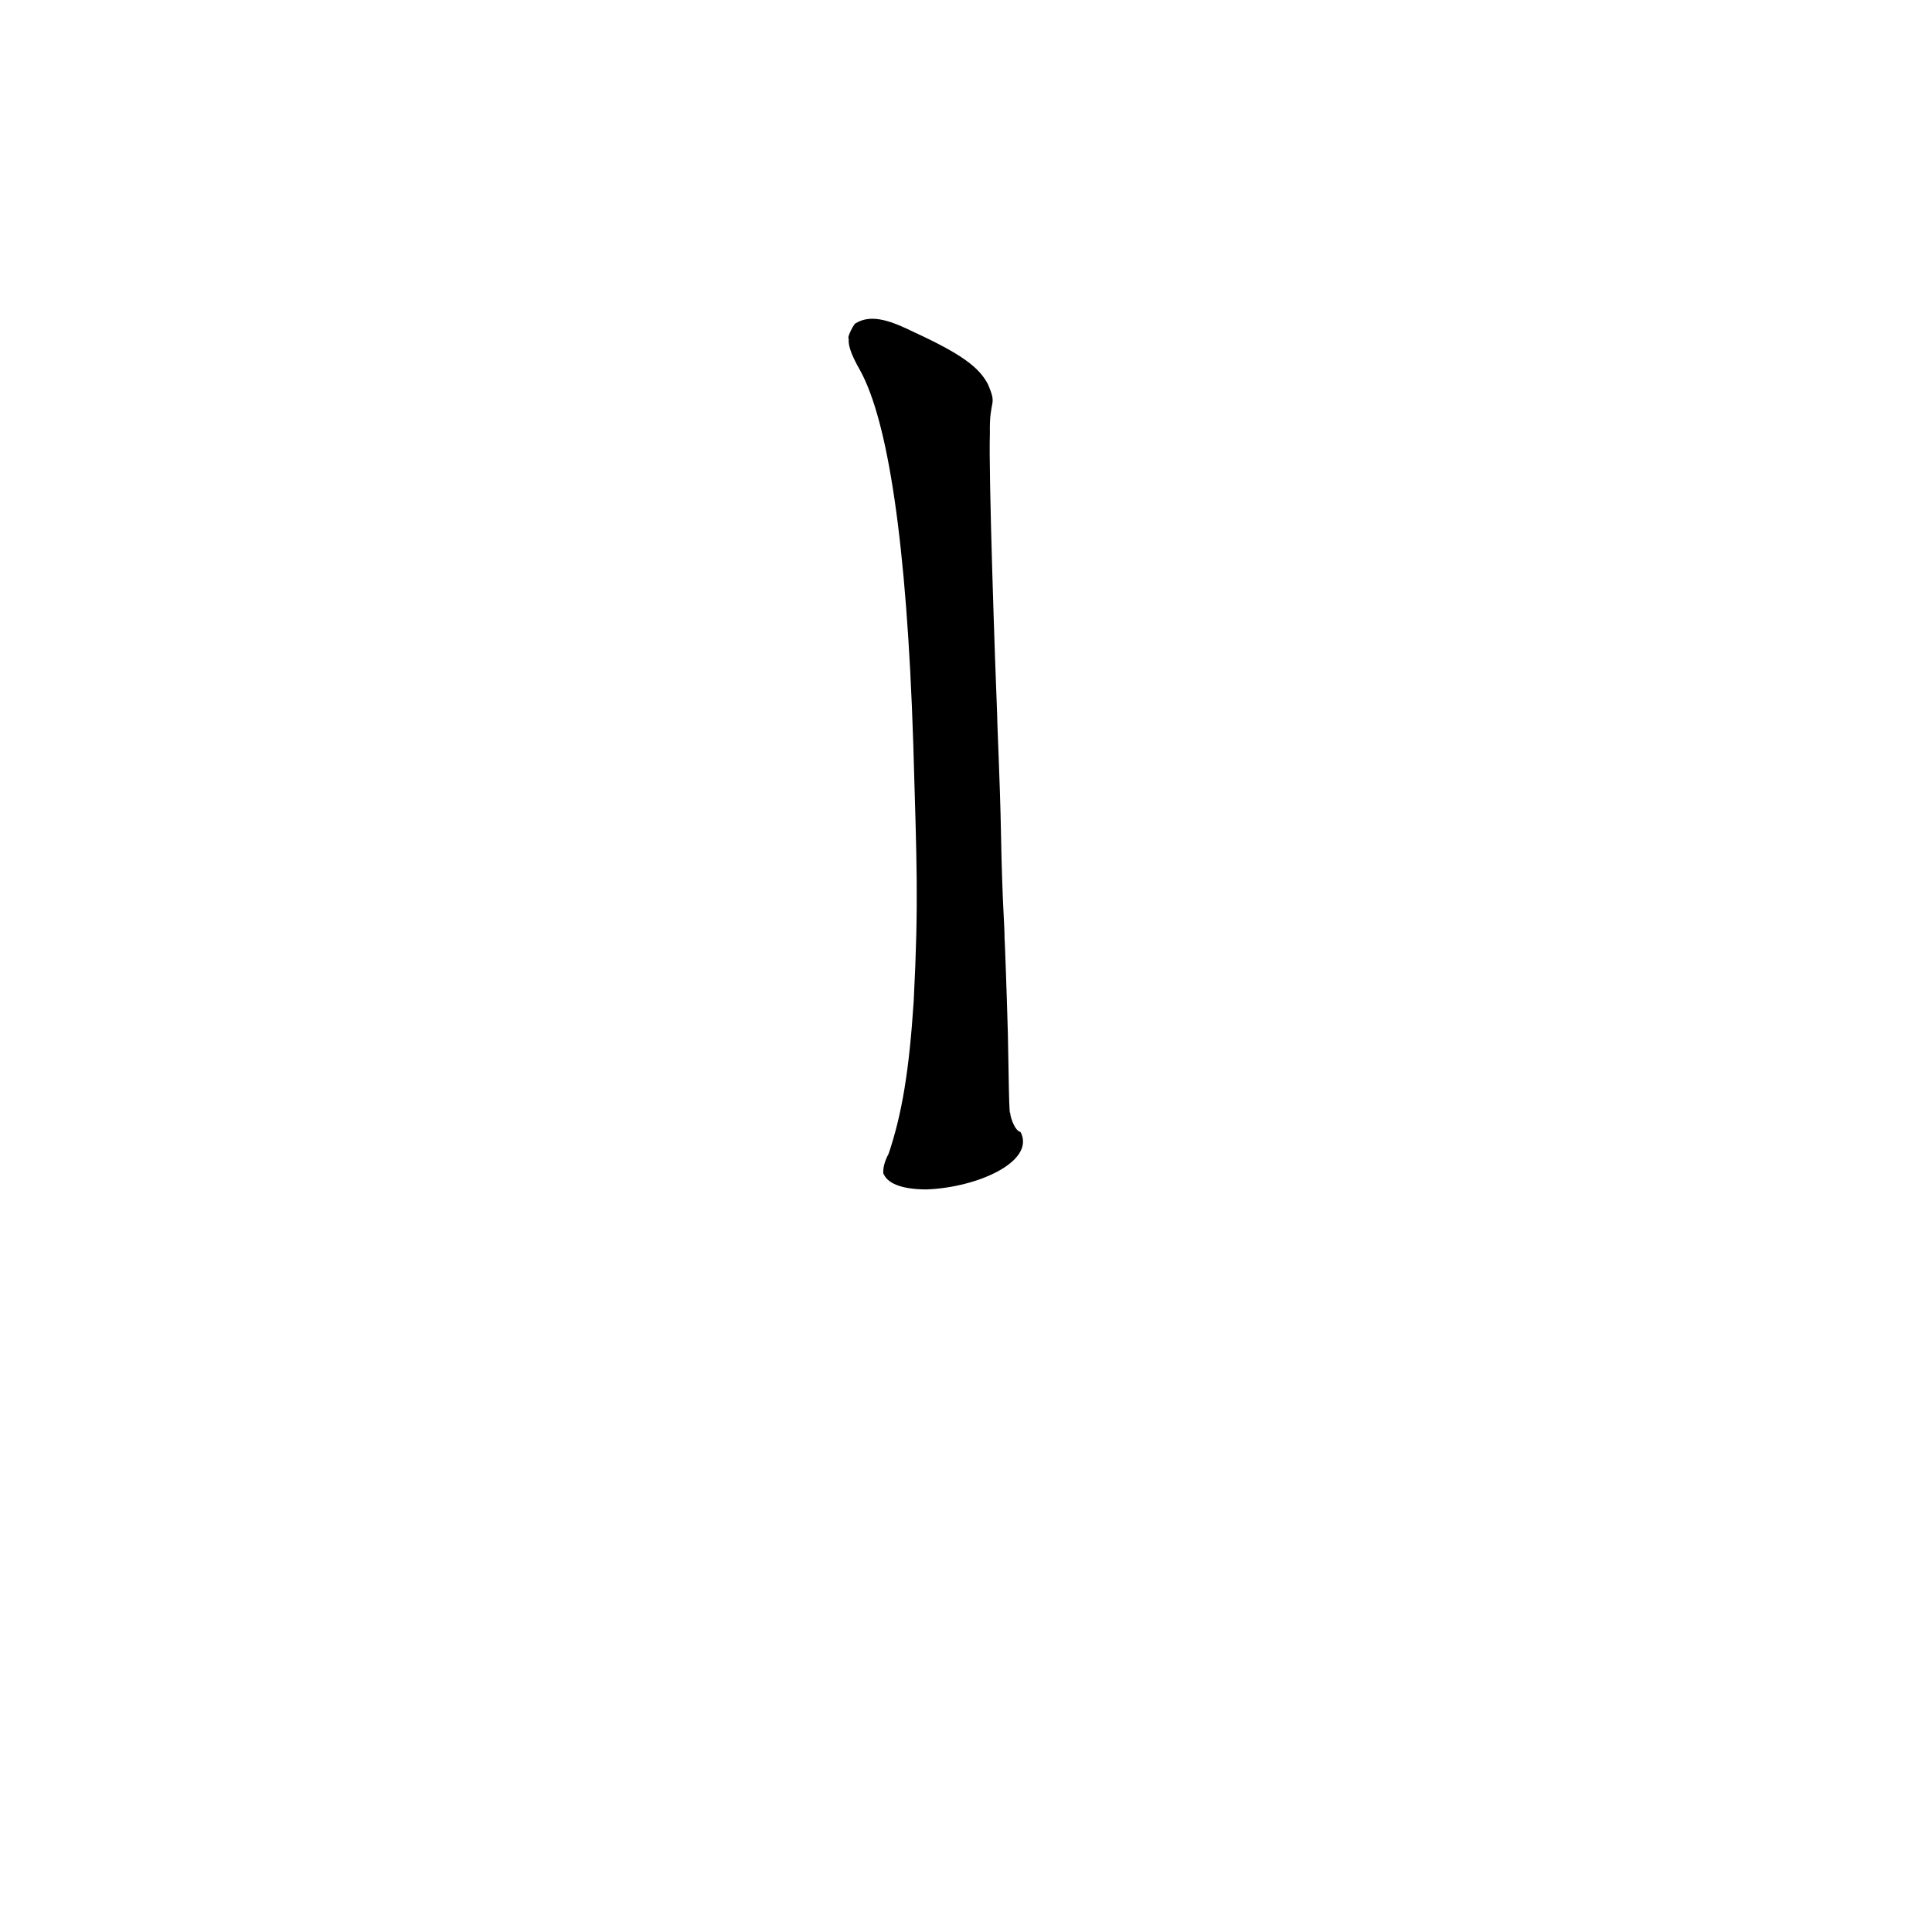 <?xml version="1.0" ?>
<svg height="1024" version="1.1" width="1024" xmlns="http://www.w3.org/2000/svg">
  <defs/>
  <g>
    <path d="M 453.478 171.377 C 453.218 170.708 448.647 178.8 449.85 179.583 C 449.584 182.377 450.305 186.538 455.876 196.309 C 470.404 222.674 480.596 286.234 484.058 394.362 C 485.886 458.196 486.98 477.528 484.288 530.474 C 481.875 567.724 478.019 590.646 470.984 611.519 C 466.736 619.355 468.587 623.745 468.339 622.154 C 470.119 626.594 476.539 630.358 490.938 630.426 C 518.207 629.464 548.913 615.565 540.938 600.011 C 537.427 599.224 534.868 590.166 535.523 589.148 C 534.834 594.527 534.617 568.969 534.188 547.759 C 533.549 524.4 532.49 496.217 532.446 497.771 C 532.471 489.907 531.245 479.706 530.55 442.047 C 530.043 414.094 528.499 383.596 528.546 379.821 C 527.461 353.3 523.897 250.419 524.658 229.6 C 524.295 210.622 528.791 215.782 523.639 203.675 C 518.986 194.743 509.784 187.738 484.889 176.253 C 473.025 170.431 462.077 165.99 453.478 171.377" fill="rgb(0, 0, 0)" opacity="0.999" stroke-width="1.0"/>
  </g>
</svg>
